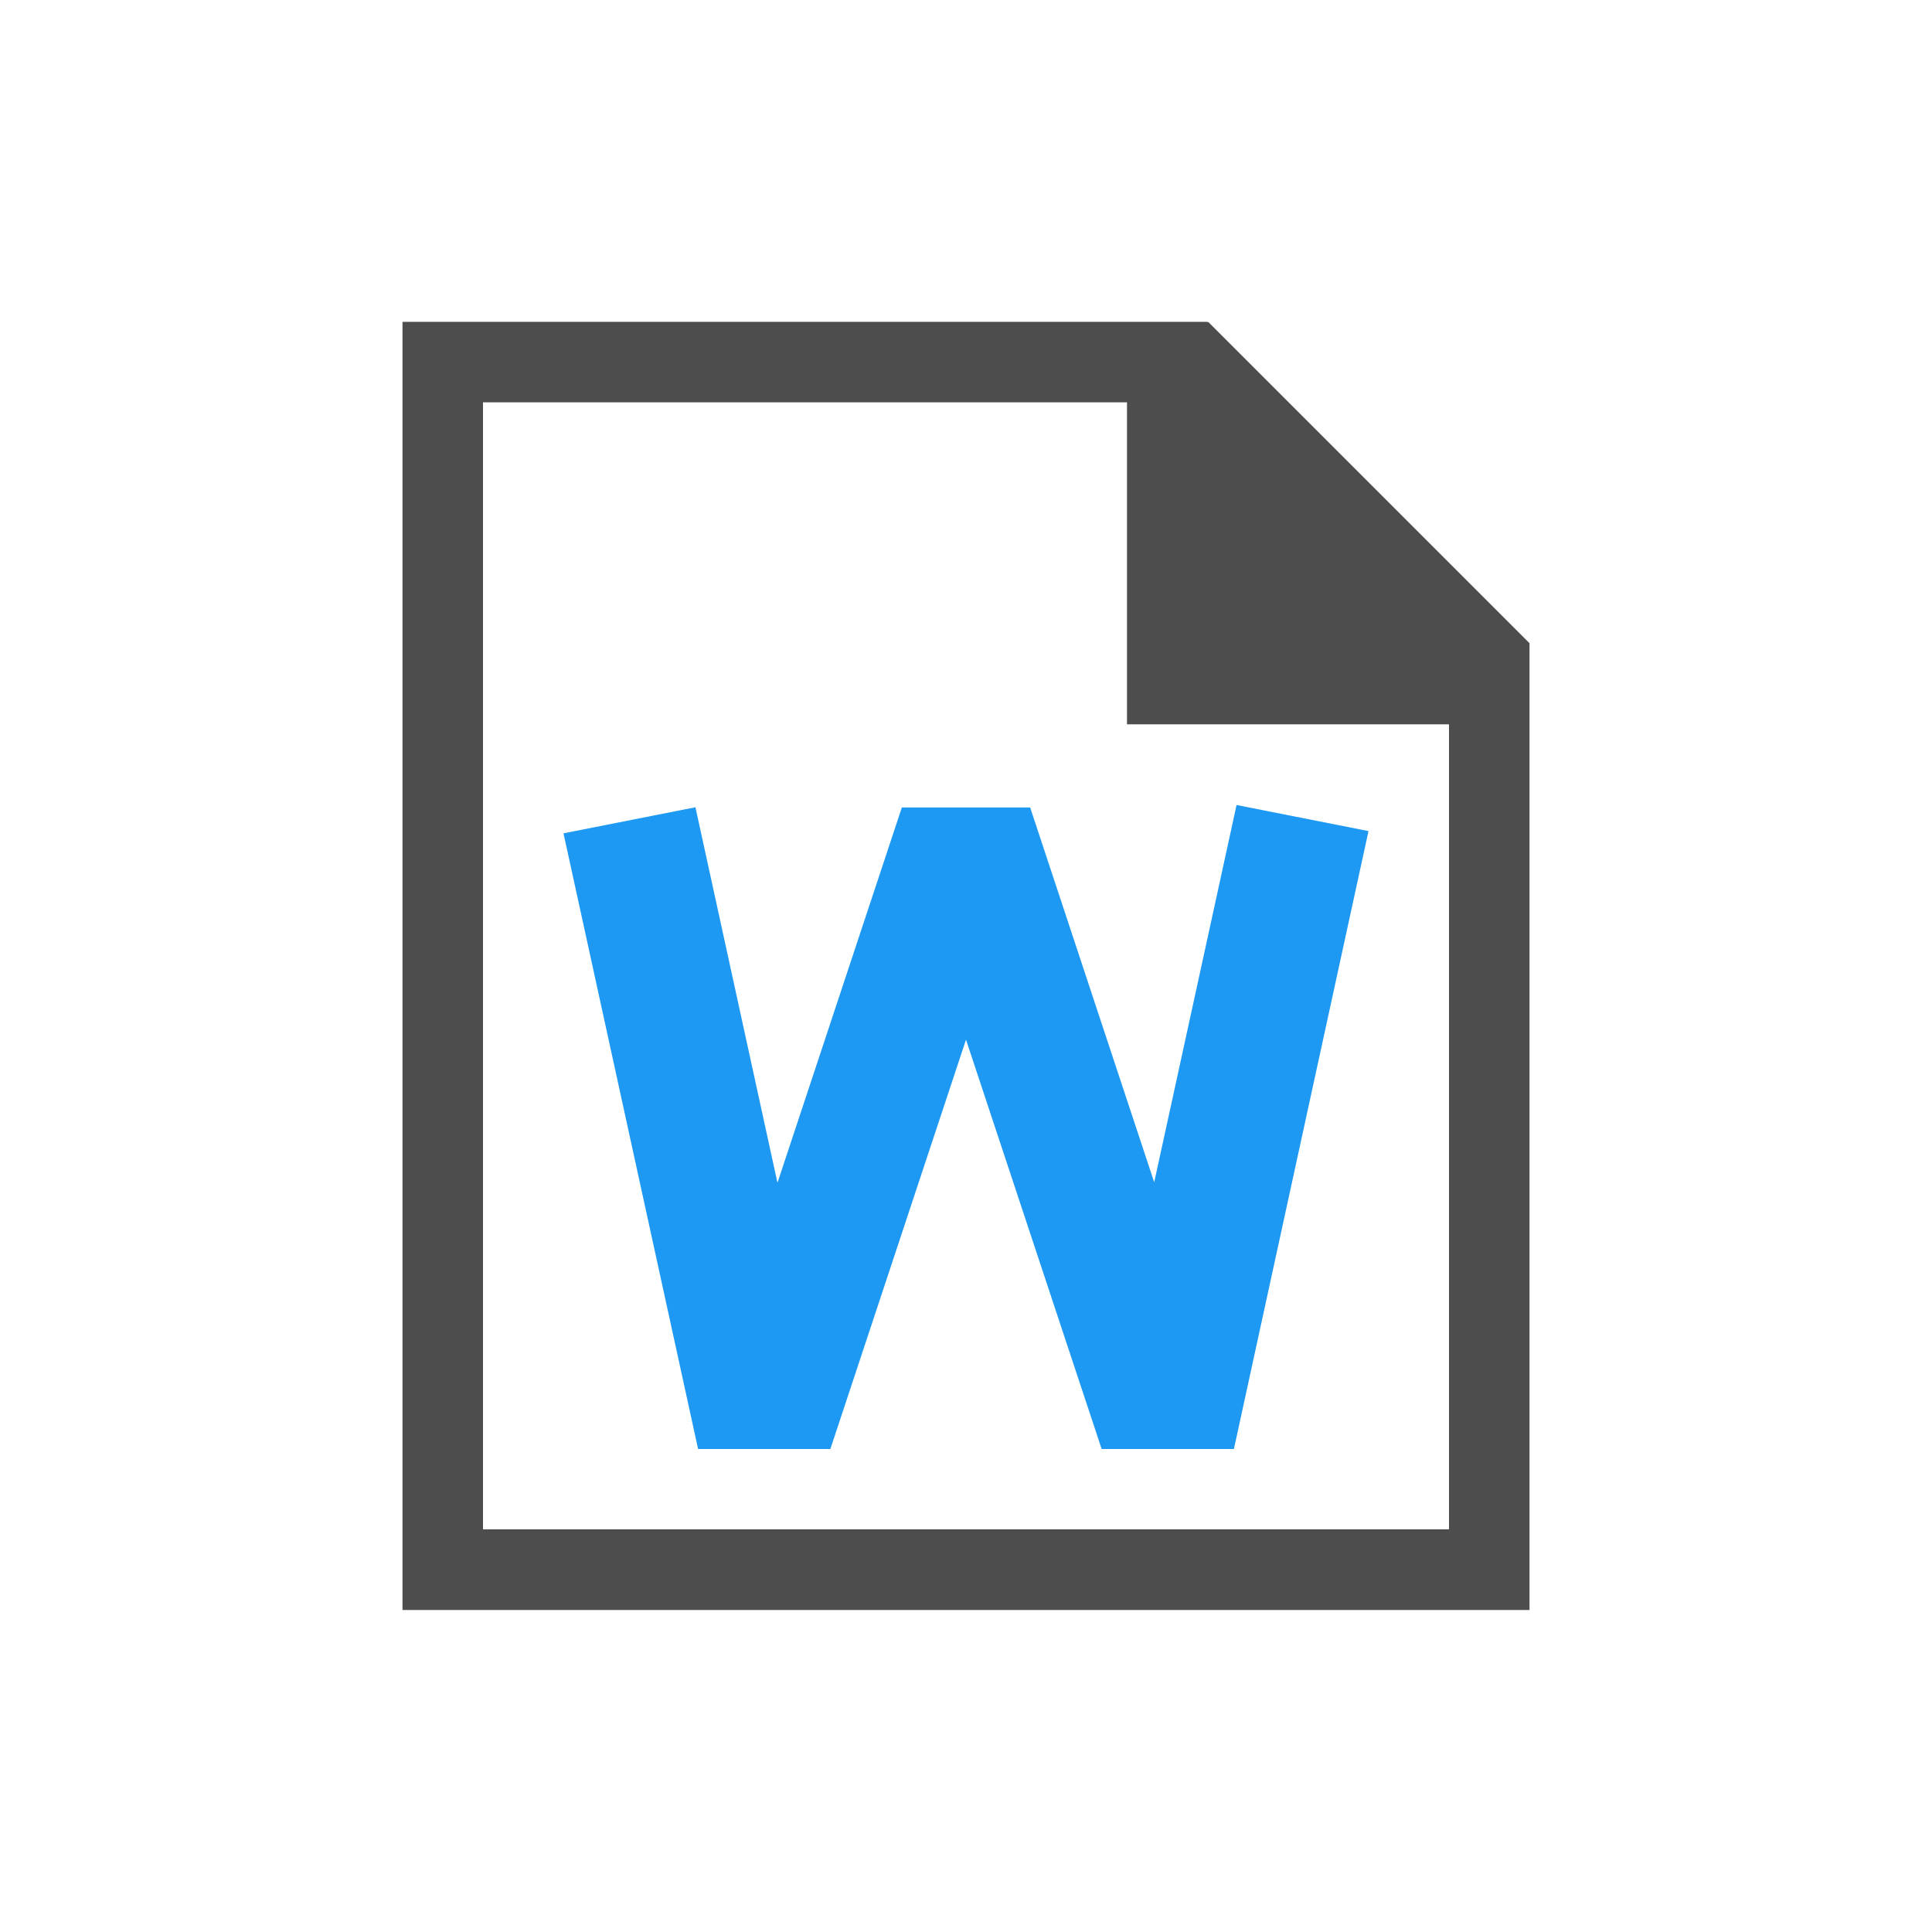 <svg viewBox="0 0 24 24" xmlns="http://www.w3.org/2000/svg">
  <path
     style="fill:#4d4d4d"
     d="m 5,20 v -0.002 -16 h 1 8 1 V 4.008 L 15.008,3.998 19,7.99 v 0.01 1.406 V 20 H 18 6 Z m 1,-1.002 h 12 v -10 h -4 v -1 -3 H 6 Z"
     />
  <path
     style="fill:#1d99f3"
     d="M 15.361,10 14.338,14.687 12.797,10.031 H 11.203 L 9.658,14.693 8.639,10.028 7,10.352 8.672,18 H 10.315 L 12,12.915 13.685,18 H 15.328 L 17,10.324 Z"
     />
</svg>
